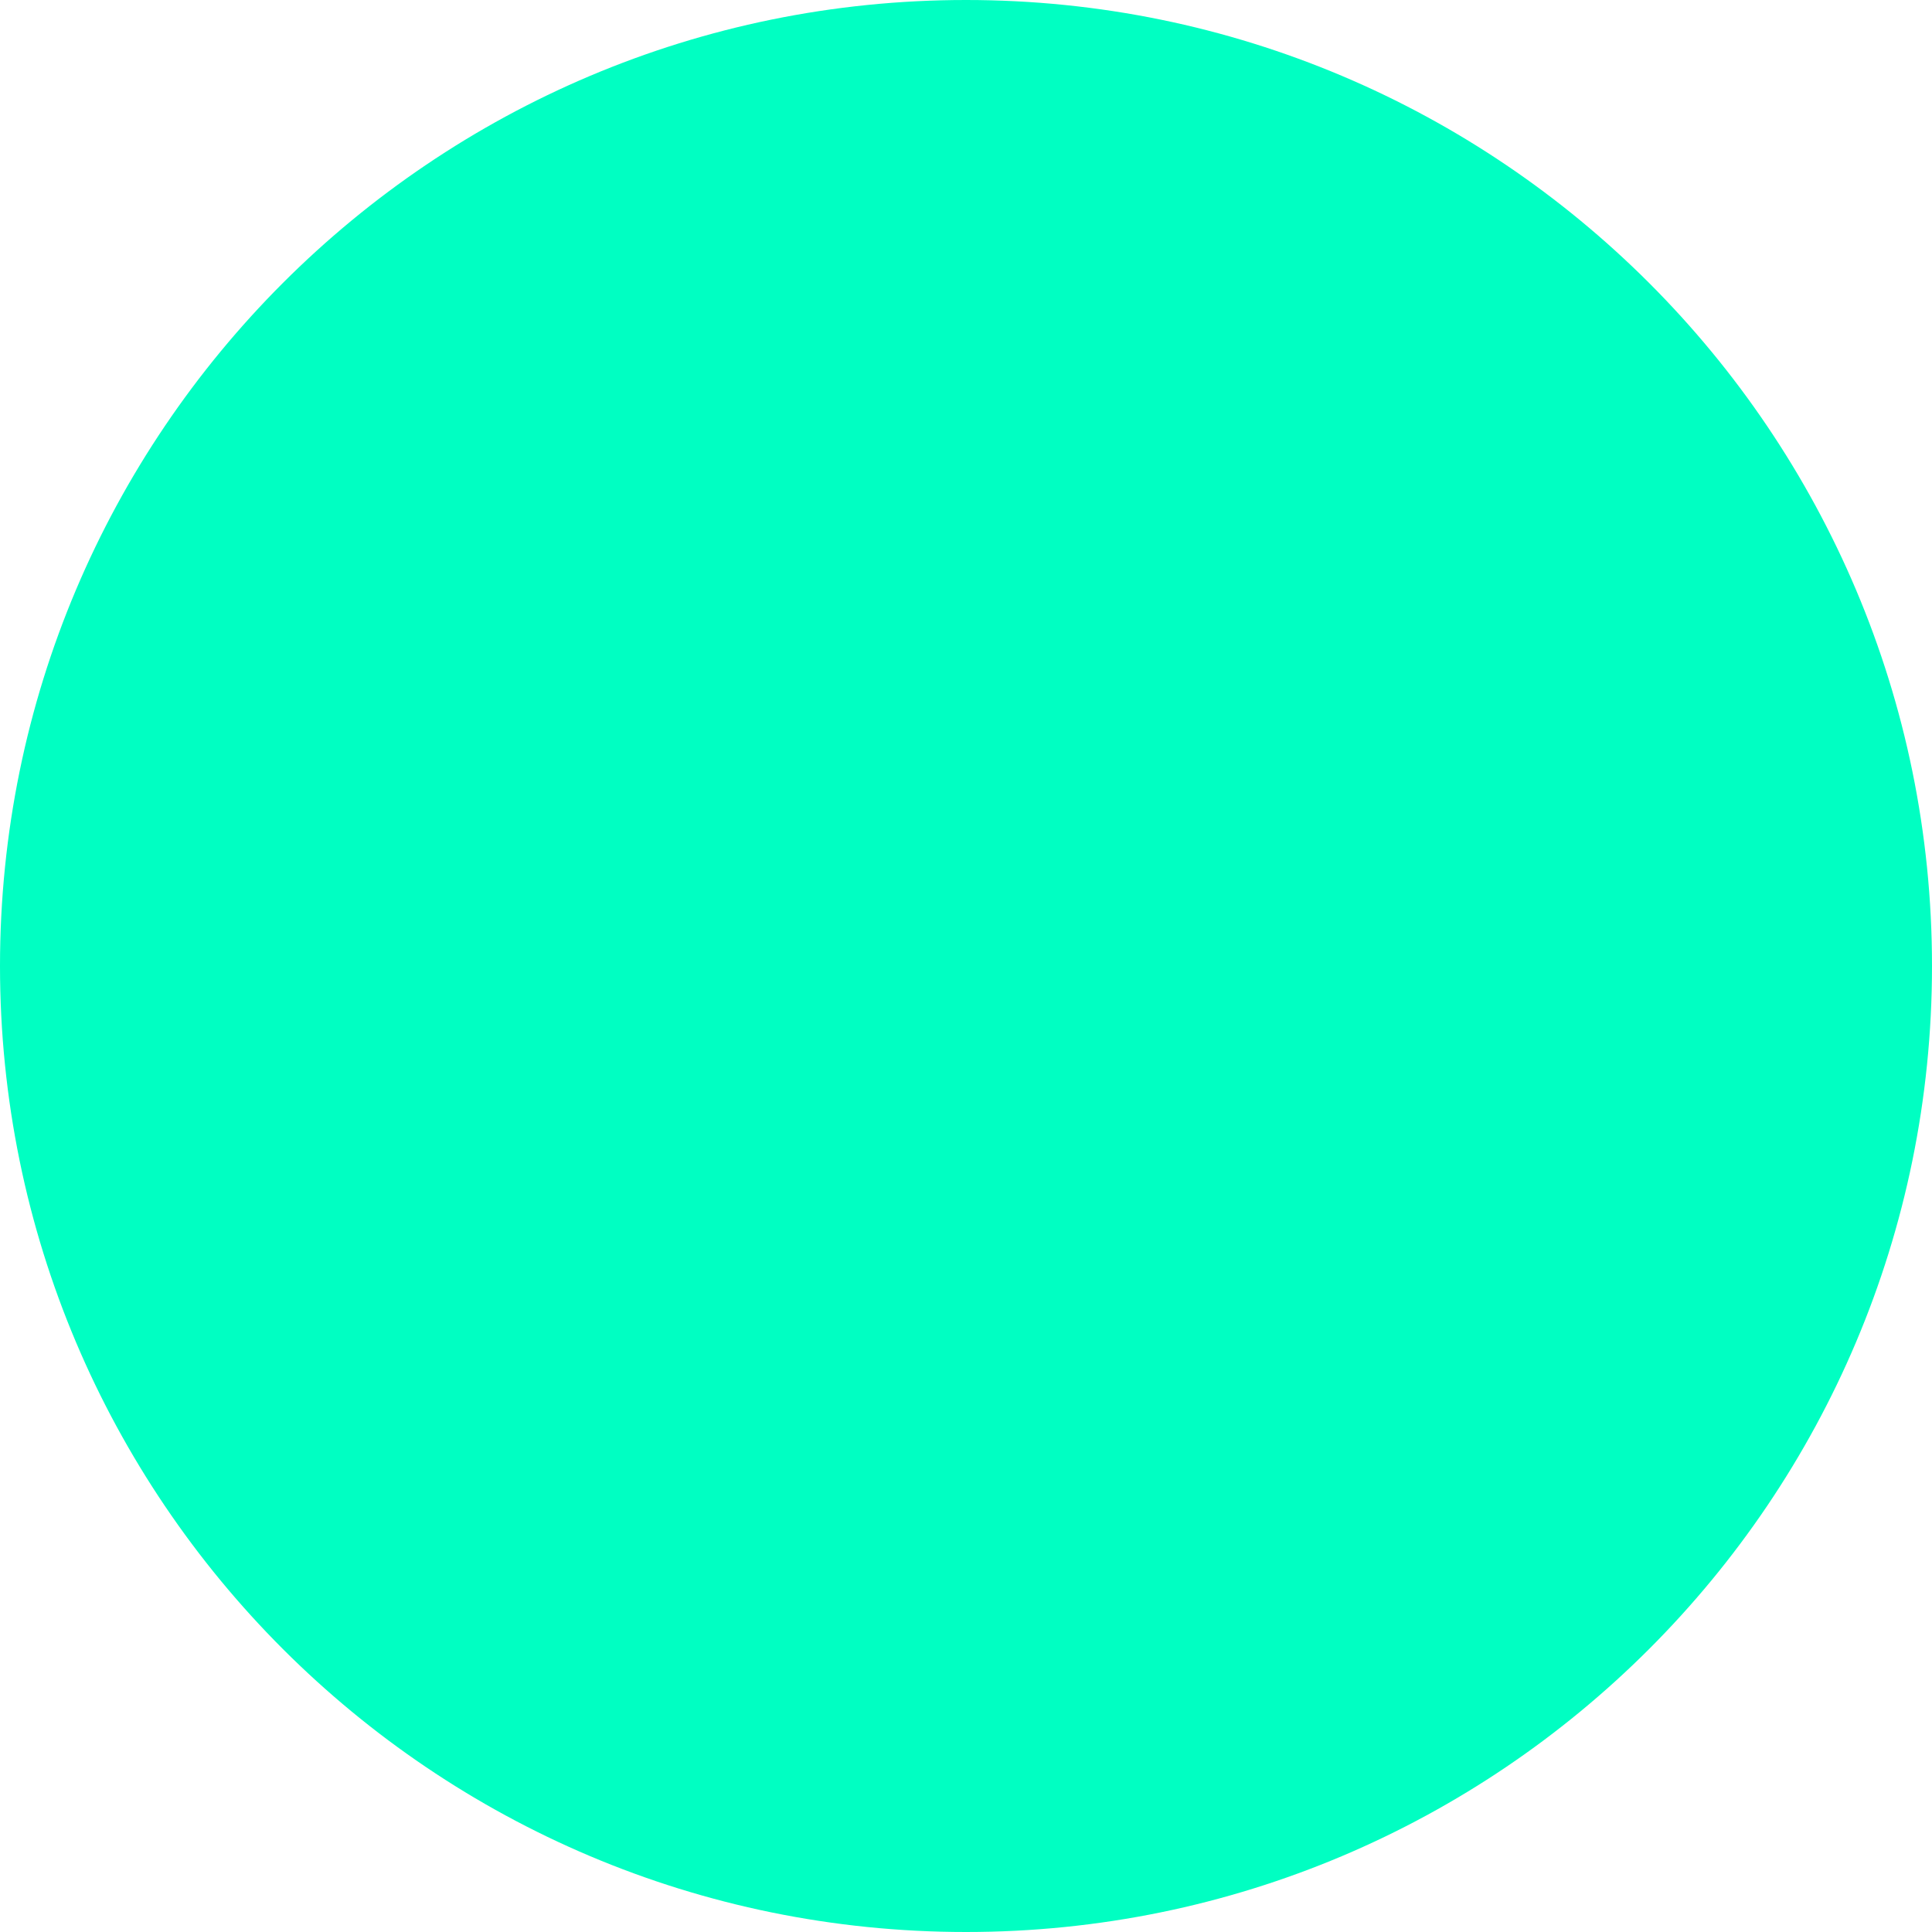 <svg width="20" height="20" viewBox="0 0 20 20" fill="none" xmlns="http://www.w3.org/2000/svg">
<path d="M9.95 13.5L5 8.55L6.414 7.136L9.95 10.672L13.485 7.136L14.899 8.55L9.95 13.5Z" fill="#00FFC2"/>
<path fillRule="evenodd" clipRule="evenodd" d="M10 0C15.523 7.24234e-07 20 4.477 20 10C20 15.523 15.523 20 10 20C4.477 20 -7.24234e-07 15.523 0 10C7.24234e-07 4.477 4.477 -7.24234e-07 10 0ZM10 2C14.418 2 18 5.582 18 10C18 14.418 14.418 18 10 18C5.582 18 2 14.418 2 10C2 5.582 5.582 2 10 2Z" fill="#00FFC2"/>
</svg>
